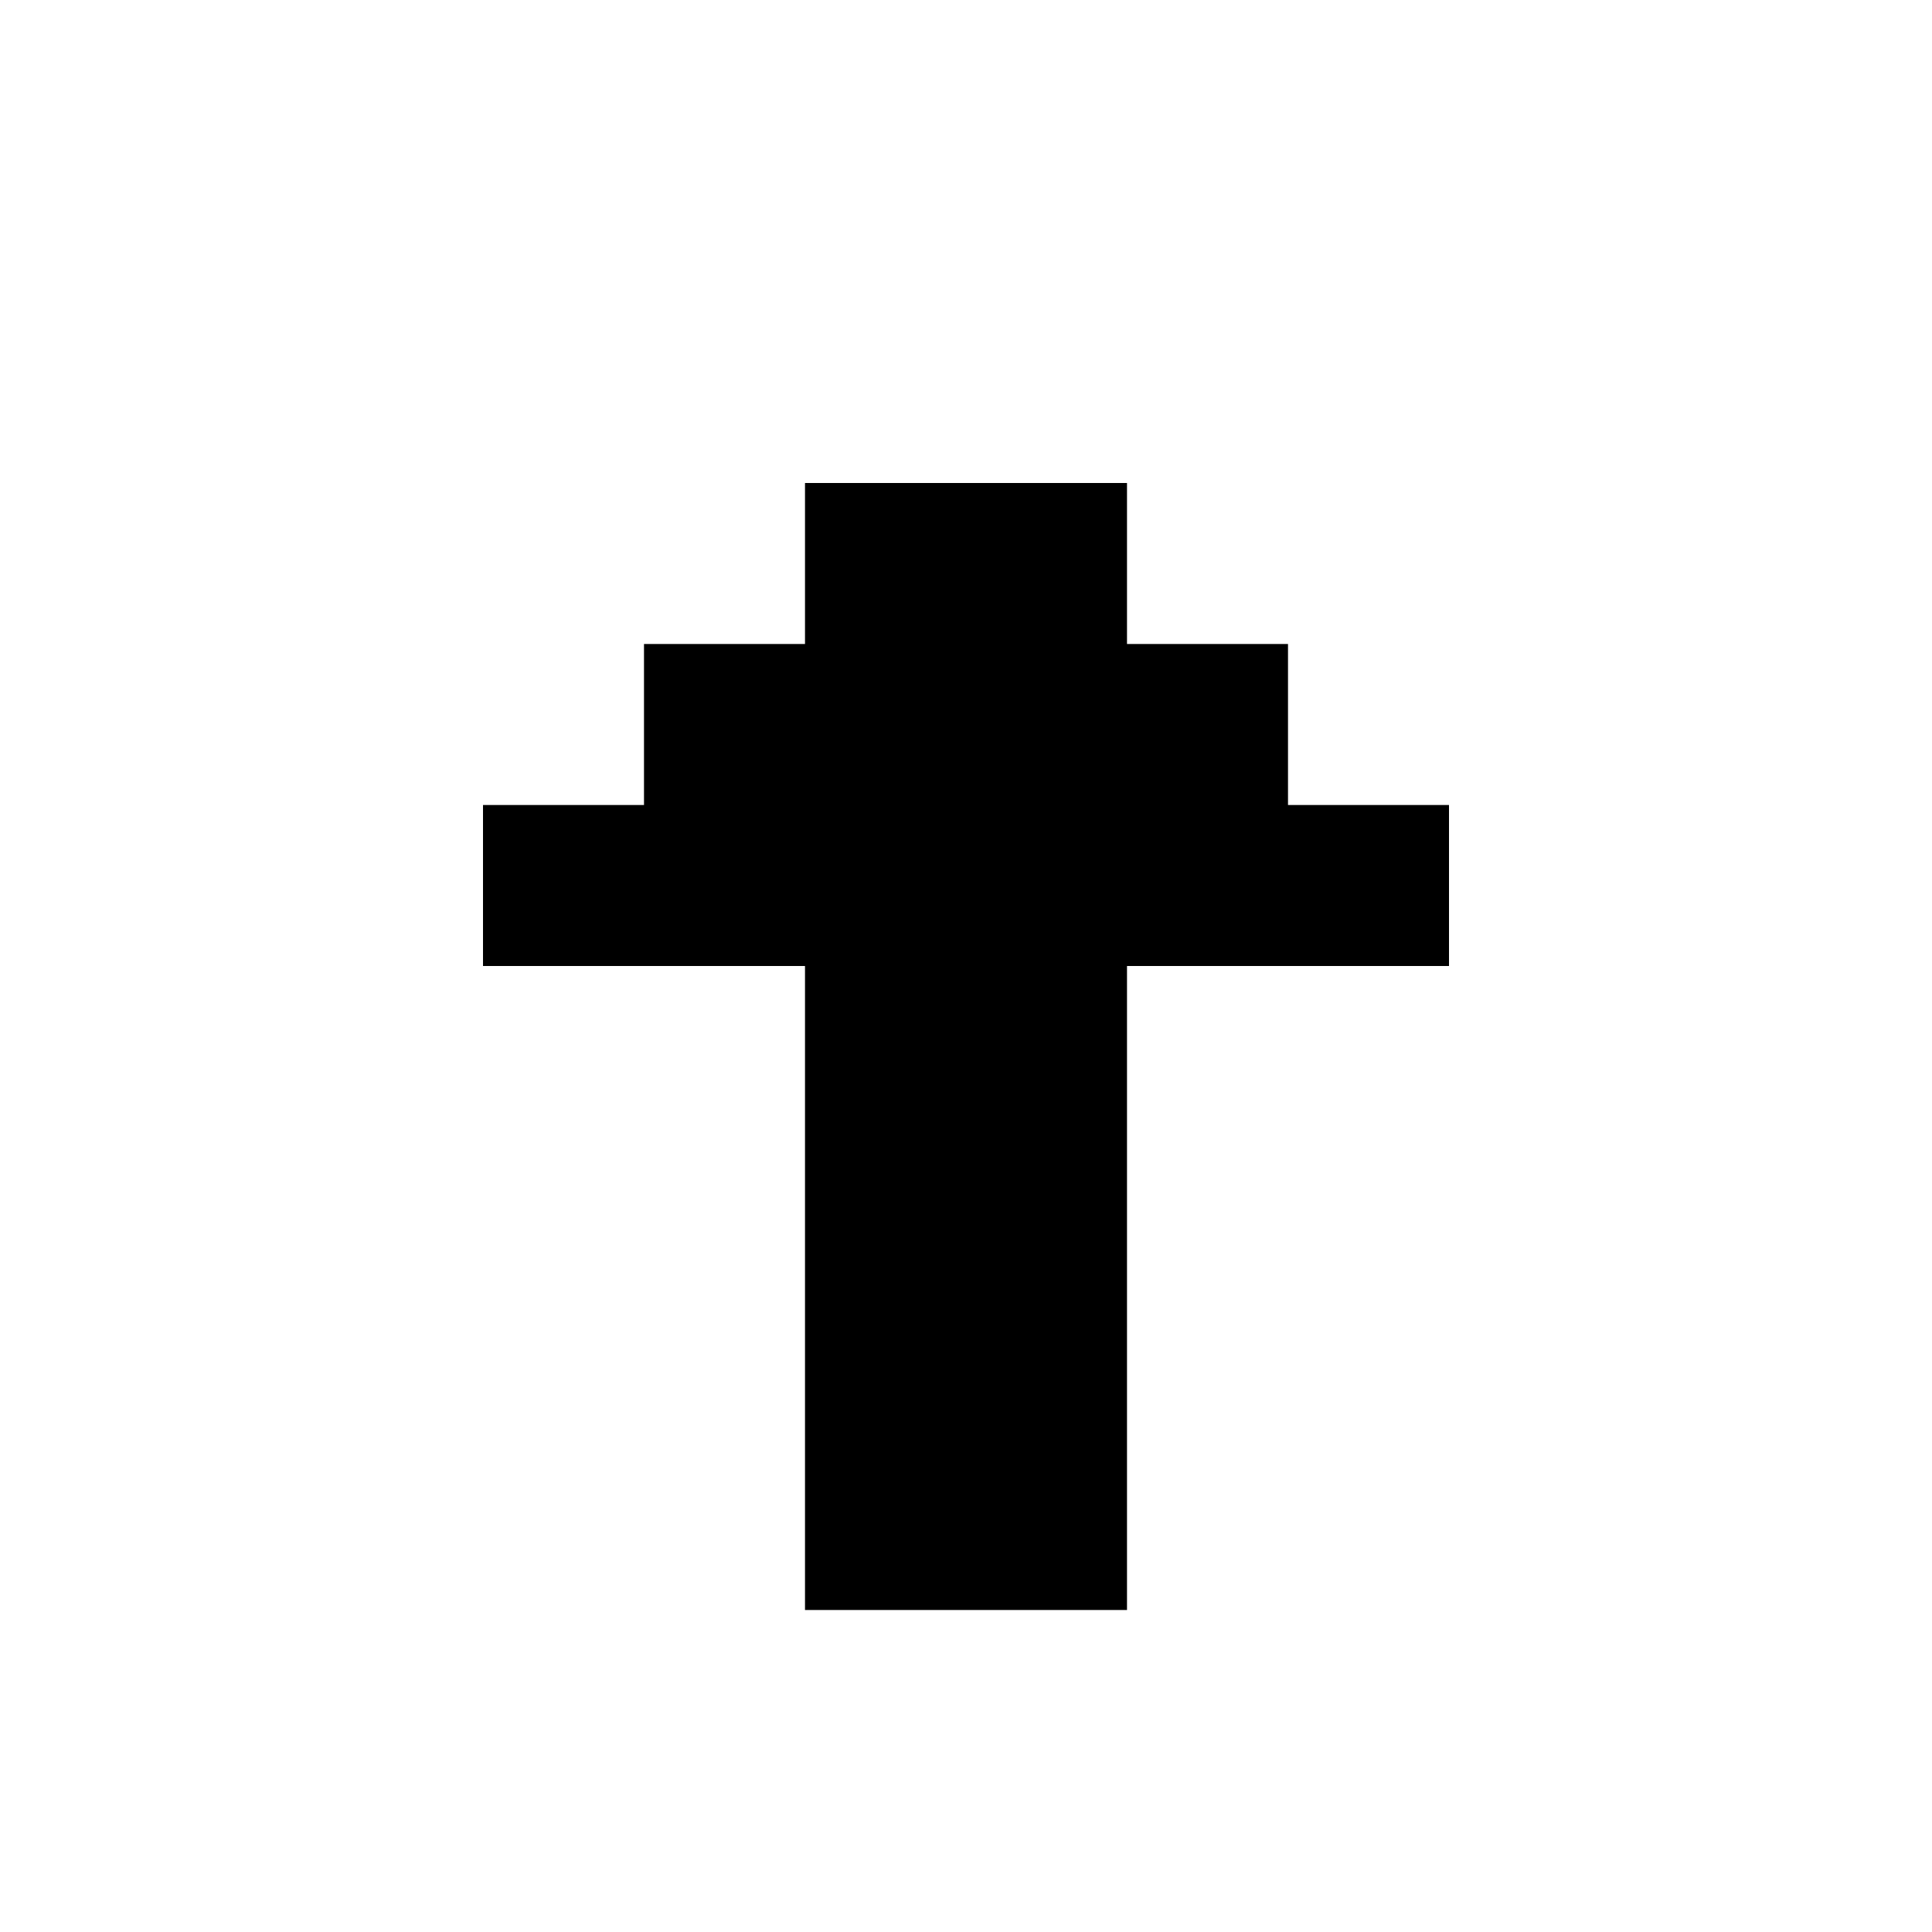 <svg xmlns="http://www.w3.org/2000/svg" width="24" height="24" viewBox="0 0 24 24" fill="currentColor">
  <path d="M12 6 L10 6 L10 8 L8 8 L8 10 L6 10 L6 12 L10 12 L10 20 L14 20 L14 12 L18 12 L18 10 L16 10 L16 8 L14 8 L14 6 Z"/>
</svg>